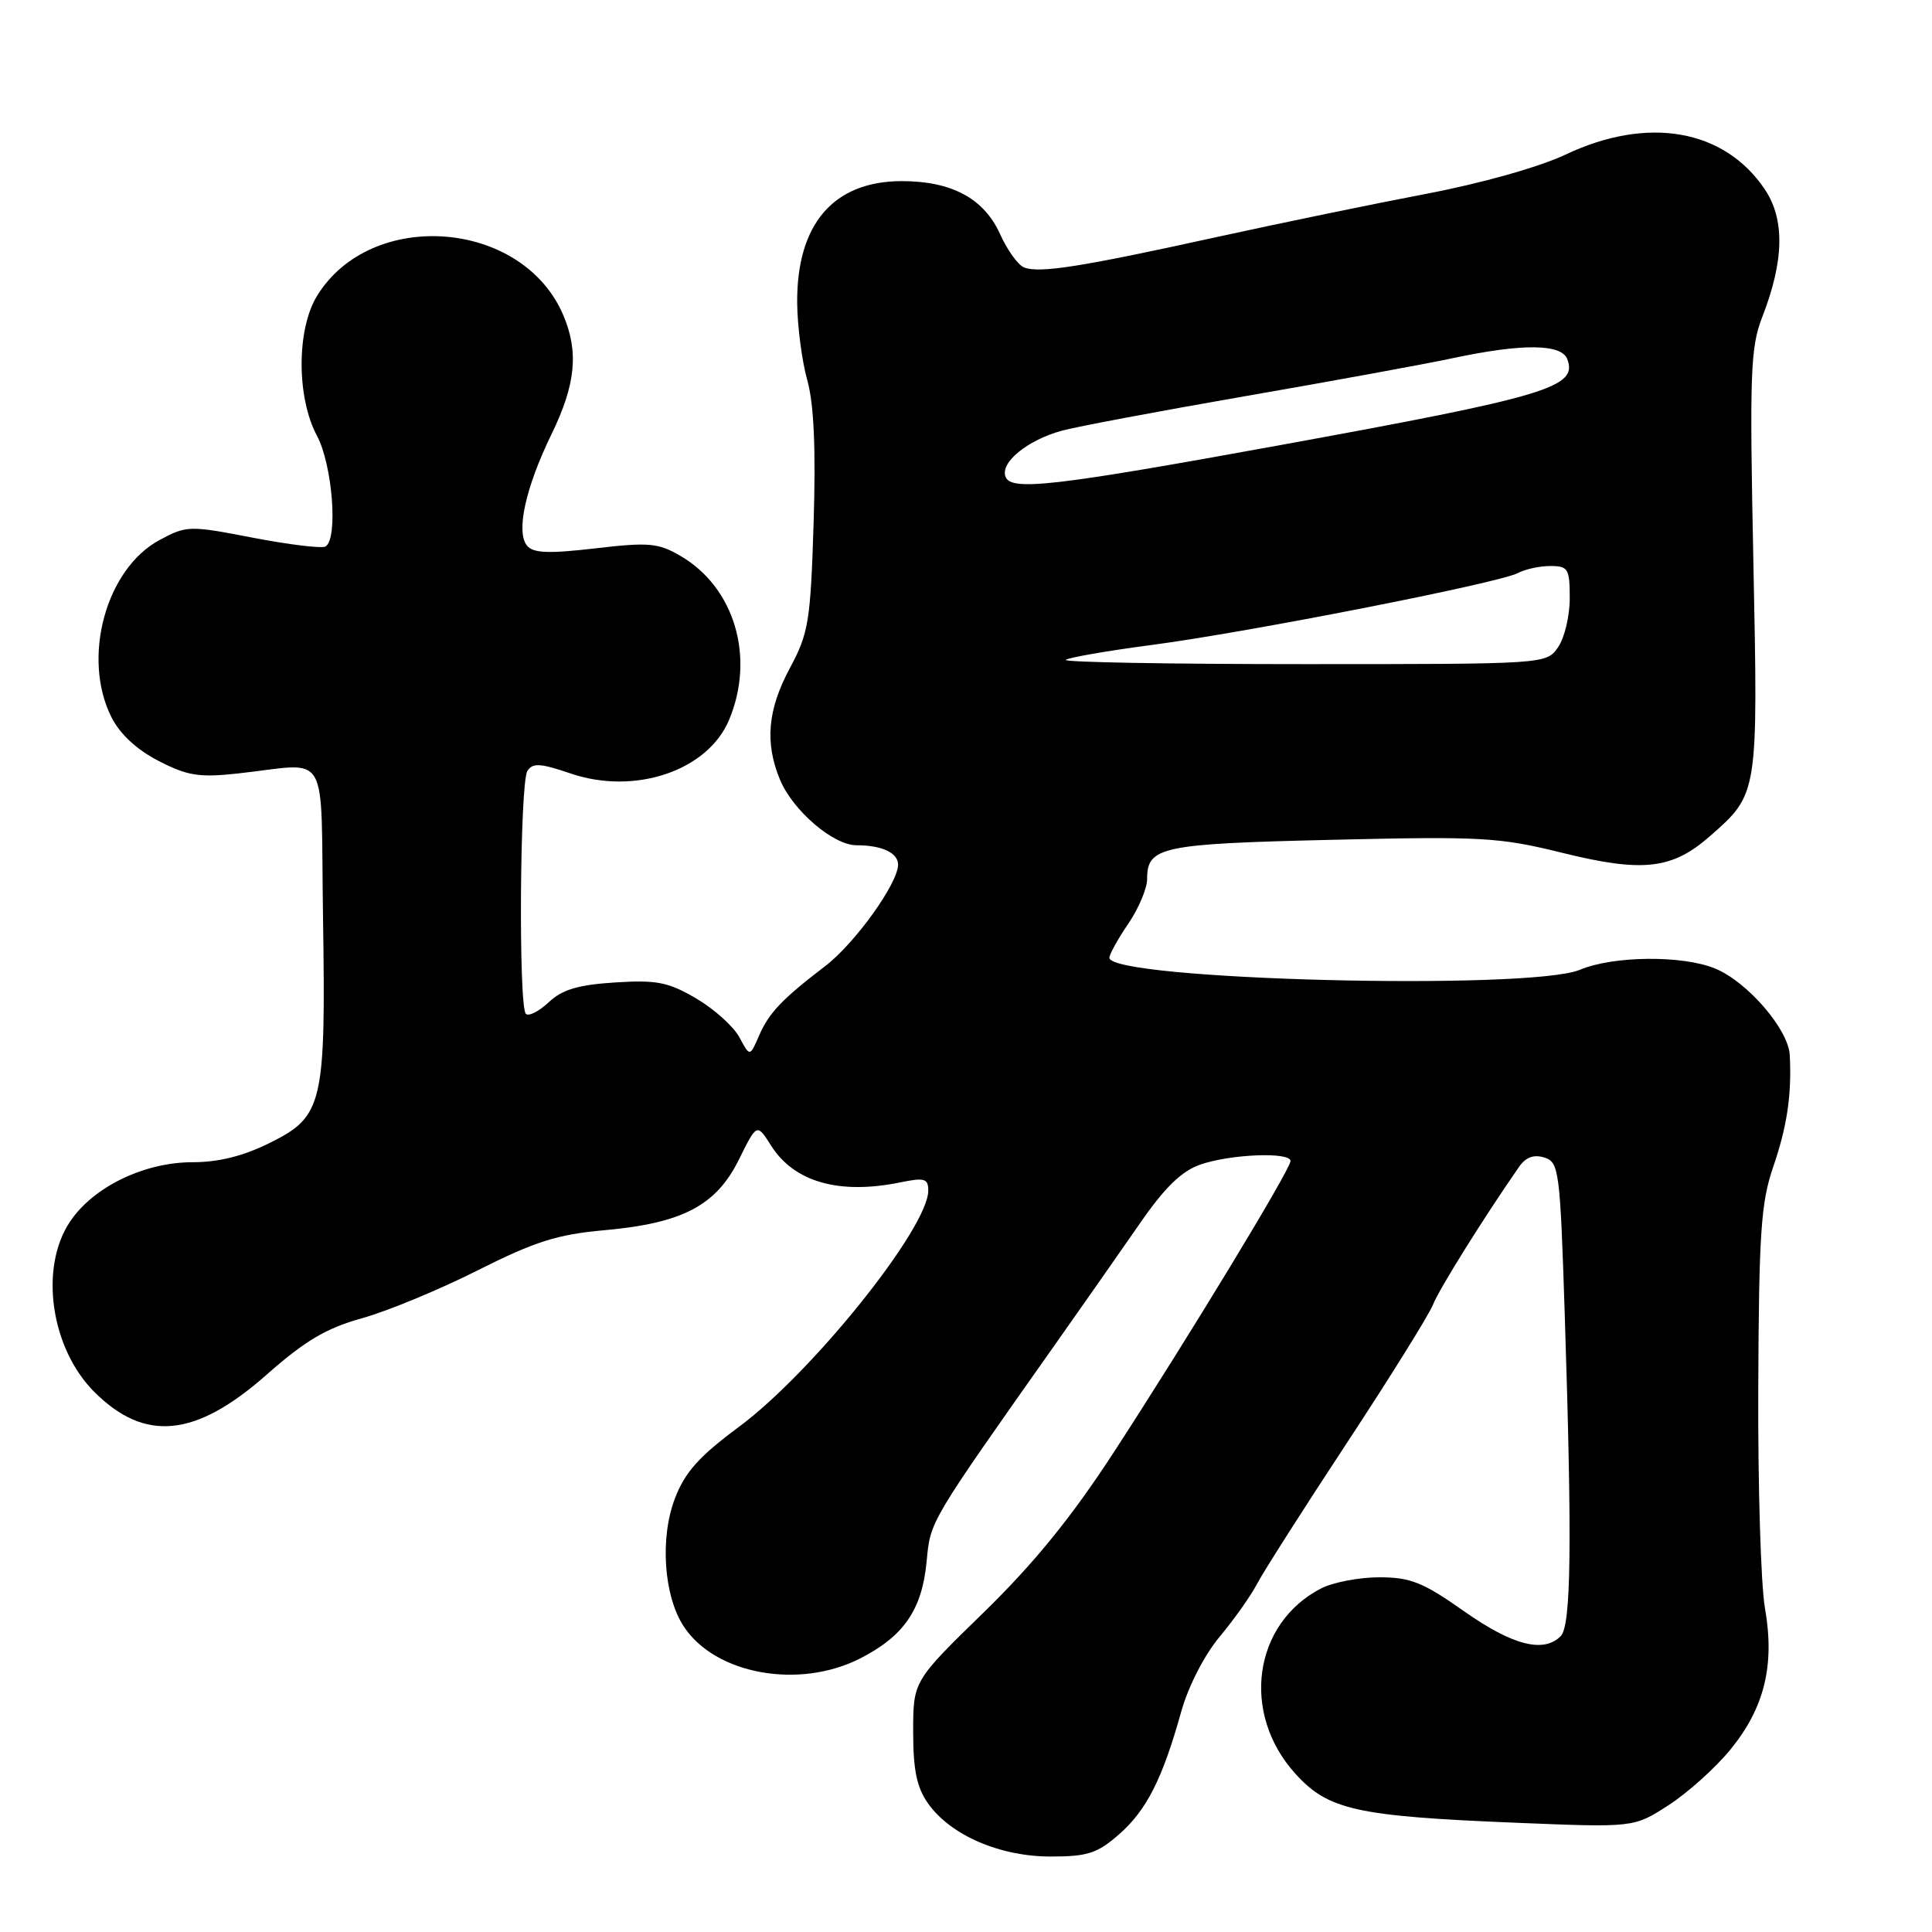 <?xml version="1.0" encoding="UTF-8" standalone="no"?>
<!DOCTYPE svg PUBLIC "-//W3C//DTD SVG 1.1//EN" "http://www.w3.org/Graphics/SVG/1.1/DTD/svg11.dtd" >
<svg xmlns="http://www.w3.org/2000/svg" xmlns:xlink="http://www.w3.org/1999/xlink" version="1.1" viewBox="0 0 256 256">
 <g >
 <path fill="currentColor"
d=" M 148.29 243.05 C 151.94 239.85 154.04 235.69 156.53 226.76 C 157.47 223.42 159.59 219.29 161.63 216.85 C 163.55 214.55 165.77 211.41 166.56 209.88 C 167.35 208.36 172.71 199.94 178.48 191.18 C 184.24 182.42 189.37 174.18 189.88 172.87 C 190.66 170.86 196.65 161.27 201.28 154.62 C 202.17 153.33 203.24 152.94 204.64 153.38 C 206.58 154.00 206.72 155.05 207.34 174.27 C 208.32 204.61 208.19 215.41 206.80 216.80 C 204.52 219.08 200.42 218.02 194.00 213.50 C 188.55 209.66 186.89 209.00 182.76 209.00 C 180.09 209.00 176.61 209.67 175.04 210.48 C 166.06 215.12 164.40 227.01 171.62 235.00 C 175.99 239.84 179.70 240.66 201.00 241.53 C 216.50 242.16 216.50 242.16 221.07 239.21 C 223.59 237.59 227.28 234.28 229.27 231.85 C 233.80 226.32 235.19 220.65 233.87 213.11 C 233.32 210.02 232.92 196.83 232.98 183.80 C 233.06 163.41 233.34 159.34 234.95 154.65 C 236.80 149.26 237.43 145.04 237.15 139.78 C 236.96 136.39 231.58 130.14 227.30 128.35 C 223.01 126.56 213.81 126.63 209.35 128.50 C 202.69 131.28 147.00 129.86 147.00 126.90 C 147.00 126.46 148.12 124.43 149.50 122.40 C 150.88 120.38 152.00 117.71 152.00 116.48 C 152.00 112.19 153.82 111.81 176.48 111.28 C 196.33 110.81 198.67 110.94 206.99 113.00 C 217.67 115.64 221.57 115.20 226.57 110.80 C 232.98 105.18 232.96 105.30 232.33 74.40 C 231.82 49.35 231.94 46.04 233.51 42.00 C 236.42 34.51 236.52 29.05 233.82 25.05 C 228.44 17.09 218.32 15.34 207.45 20.48 C 203.97 22.13 196.30 24.29 189.00 25.68 C 182.12 26.99 169.53 29.59 161.00 31.46 C 143.22 35.37 137.75 36.23 135.70 35.44 C 134.90 35.13 133.46 33.13 132.50 30.99 C 130.38 26.30 126.10 24.00 119.50 24.00 C 110.44 24.00 105.55 29.69 105.63 40.14 C 105.66 43.24 106.26 47.85 106.97 50.38 C 107.85 53.55 108.11 59.40 107.81 69.24 C 107.40 82.34 107.14 83.91 104.68 88.49 C 101.70 94.03 101.32 98.43 103.36 103.33 C 105.08 107.43 110.42 112.00 113.49 112.00 C 116.85 112.00 119.00 113.00 119.00 114.57 C 119.00 117.04 113.29 124.99 109.36 128.00 C 103.58 132.42 101.88 134.22 100.56 137.27 C 99.36 140.04 99.36 140.04 97.97 137.44 C 97.20 136.01 94.63 133.70 92.25 132.30 C 88.55 130.13 87.02 129.83 81.50 130.18 C 76.61 130.49 74.50 131.12 72.71 132.80 C 71.41 134.02 70.05 134.71 69.68 134.34 C 68.69 133.36 68.88 103.74 69.88 102.16 C 70.58 101.06 71.58 101.12 75.61 102.49 C 84.13 105.40 93.80 102.12 96.61 95.38 C 100.08 87.09 97.34 77.85 90.18 73.67 C 87.22 71.94 85.99 71.83 78.88 72.66 C 72.69 73.38 70.67 73.30 69.84 72.31 C 68.34 70.50 69.62 64.63 73.09 57.51 C 76.29 50.93 76.71 46.60 74.62 41.72 C 69.21 29.07 49.12 27.55 41.99 39.24 C 39.29 43.68 39.29 52.68 42.00 57.74 C 44.05 61.57 44.82 71.38 43.14 72.41 C 42.67 72.70 38.36 72.18 33.56 71.26 C 25.09 69.62 24.73 69.63 21.17 71.54 C 14.04 75.35 10.82 87.13 14.75 95.00 C 15.88 97.26 18.10 99.32 21.00 100.82 C 24.84 102.80 26.39 103.05 31.50 102.49 C 43.90 101.15 42.46 98.72 42.80 121.50 C 43.18 146.31 42.80 147.93 35.79 151.42 C 32.26 153.18 28.99 154.00 25.52 154.00 C 19.09 154.00 12.32 157.29 9.26 161.90 C 5.19 168.01 6.72 178.65 12.49 184.43 C 19.20 191.14 25.91 190.47 35.32 182.16 C 40.44 177.64 43.24 175.98 48.01 174.66 C 51.37 173.72 58.26 170.87 63.31 168.32 C 70.88 164.51 73.84 163.57 80.08 163.01 C 90.44 162.08 94.88 159.75 97.90 153.67 C 100.29 148.83 100.29 148.83 102.18 151.81 C 105.23 156.63 111.19 158.32 119.25 156.68 C 122.51 156.01 123.00 156.15 123.00 157.76 C 123.00 162.69 107.66 181.84 97.92 189.06 C 92.62 192.99 90.76 195.07 89.43 198.55 C 87.42 203.80 87.95 211.48 90.60 215.51 C 94.76 221.87 105.89 223.88 113.98 219.75 C 119.77 216.79 122.17 213.30 122.78 206.93 C 123.31 201.44 122.97 202.02 140.21 177.58 C 143.67 172.68 148.55 165.70 151.06 162.08 C 154.35 157.33 156.57 155.17 159.06 154.31 C 163.06 152.92 171.00 152.61 171.00 153.84 C 171.00 154.94 157.46 177.25 147.54 192.50 C 141.97 201.05 137.04 207.12 130.37 213.63 C 121.00 222.75 121.00 222.75 121.00 229.47 C 121.00 234.58 121.48 236.86 122.99 238.99 C 125.98 243.19 132.49 246.00 139.22 246.00 C 144.12 246.00 145.41 245.58 148.29 243.05 Z  M 141.22 87.44 C 141.53 87.14 146.62 86.25 152.54 85.47 C 165.34 83.79 198.67 77.25 201.13 75.93 C 202.09 75.42 204.02 75.00 205.43 75.00 C 207.79 75.00 208.00 75.35 208.00 79.28 C 208.00 81.63 207.30 84.56 206.44 85.78 C 204.89 88.00 204.82 88.00 172.78 88.00 C 155.12 88.00 140.92 87.75 141.22 87.44 Z  M 133.24 63.18 C 132.51 61.28 136.09 58.35 140.69 57.07 C 142.64 56.54 153.51 54.49 164.86 52.52 C 176.21 50.55 188.65 48.28 192.50 47.46 C 201.71 45.50 206.89 45.54 207.67 47.58 C 209.10 51.32 205.10 52.52 169.42 59.02 C 139.65 64.44 133.97 65.09 133.24 63.18 Z "/>
</g>
</svg>